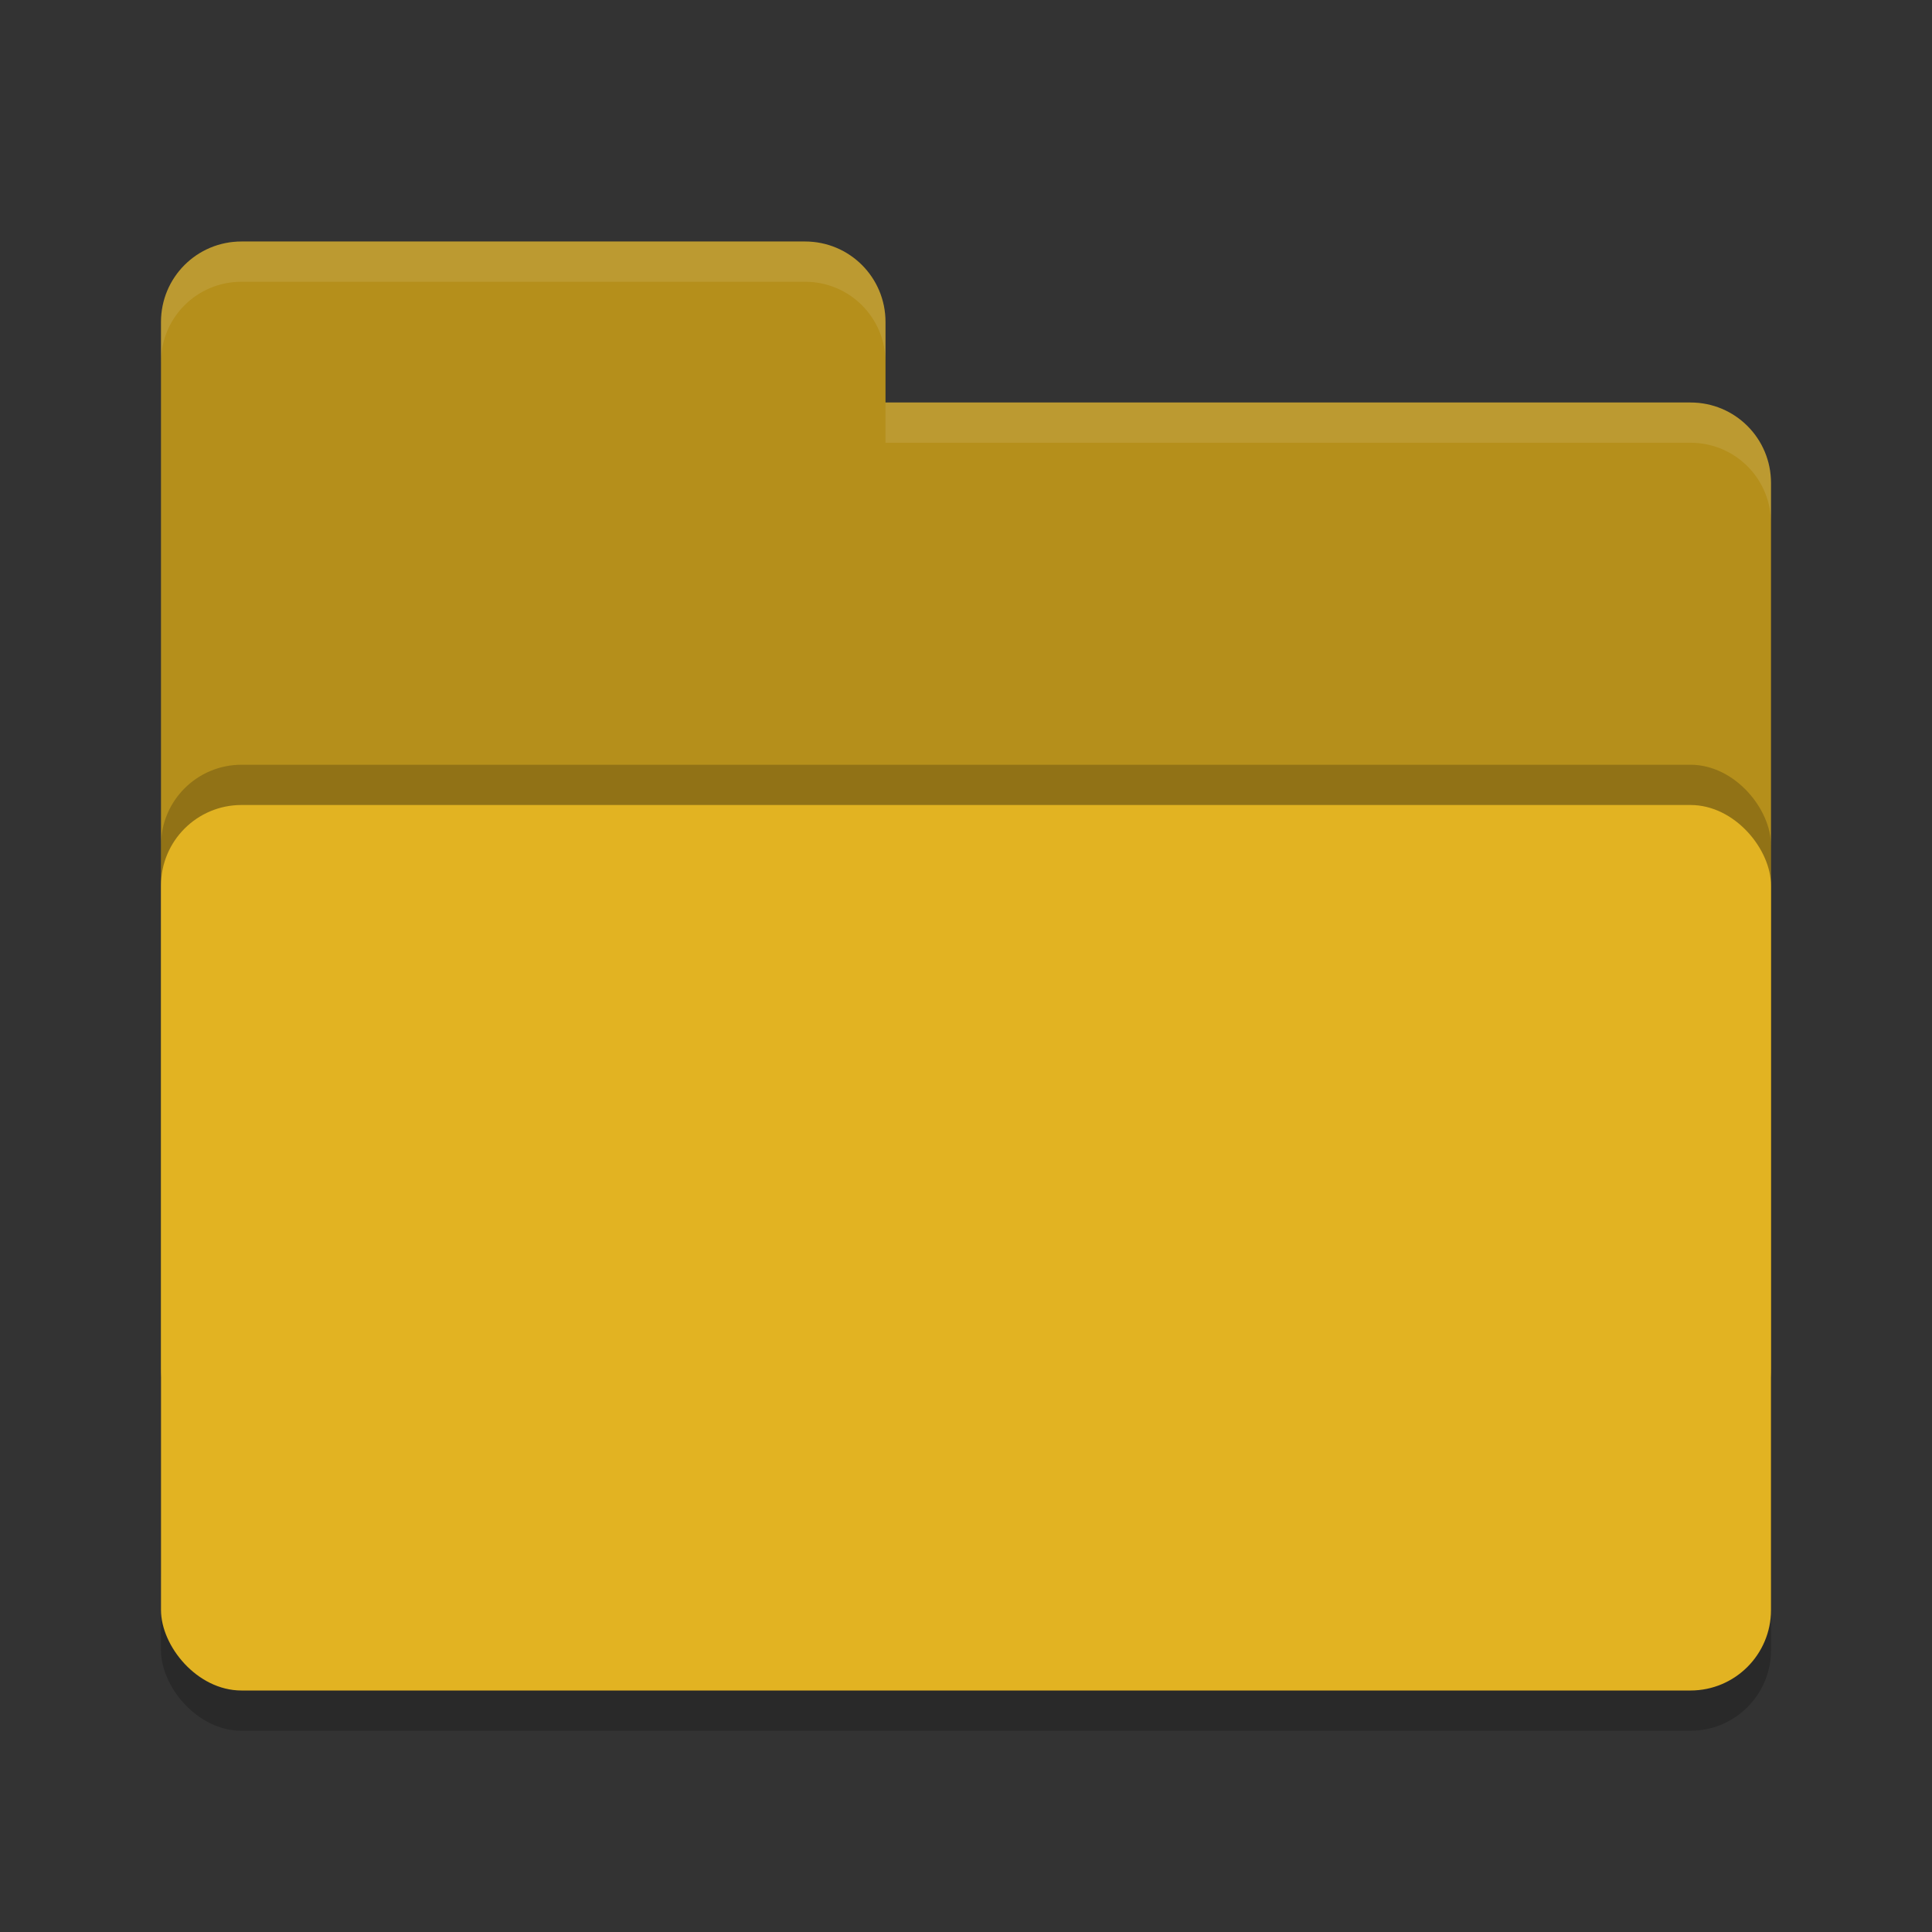 <svg height="48" width="48" xmlns="http://www.w3.org/2000/svg"><rect width="100%" height="100%" fill="#333333" stroke="none"/><rect height="22" opacity=".2" rx="2" width="40" x="4" y="21"/><path d="m4 34c0 1.108.892 2 2 2h36c1.108 0 2-.892 2-2v-22c0-1.108-.892-2-2-2h-20v-2c0-1.108-.892-2-2-2h-14c-1.108 0-2 .892-2 2" fill="#b58f1b"/><rect height="22" opacity=".2" rx="2" width="40" x="4" y="19"/><rect fill="#e2b322" height="22" rx="2" width="40" x="4" y="20"/><path d="m6 6c-1.108 0-2 .892-2 2v1c0-1.108.892-2 2-2h14c1.108 0 2 .892 2 2v-1c0-1.108-.892-2-2-2zm16 4v1h20c1.108 0 2 .892 2 2v-1c0-1.108-.892-2-2-2z" fill="#fff" opacity=".1"/></svg>